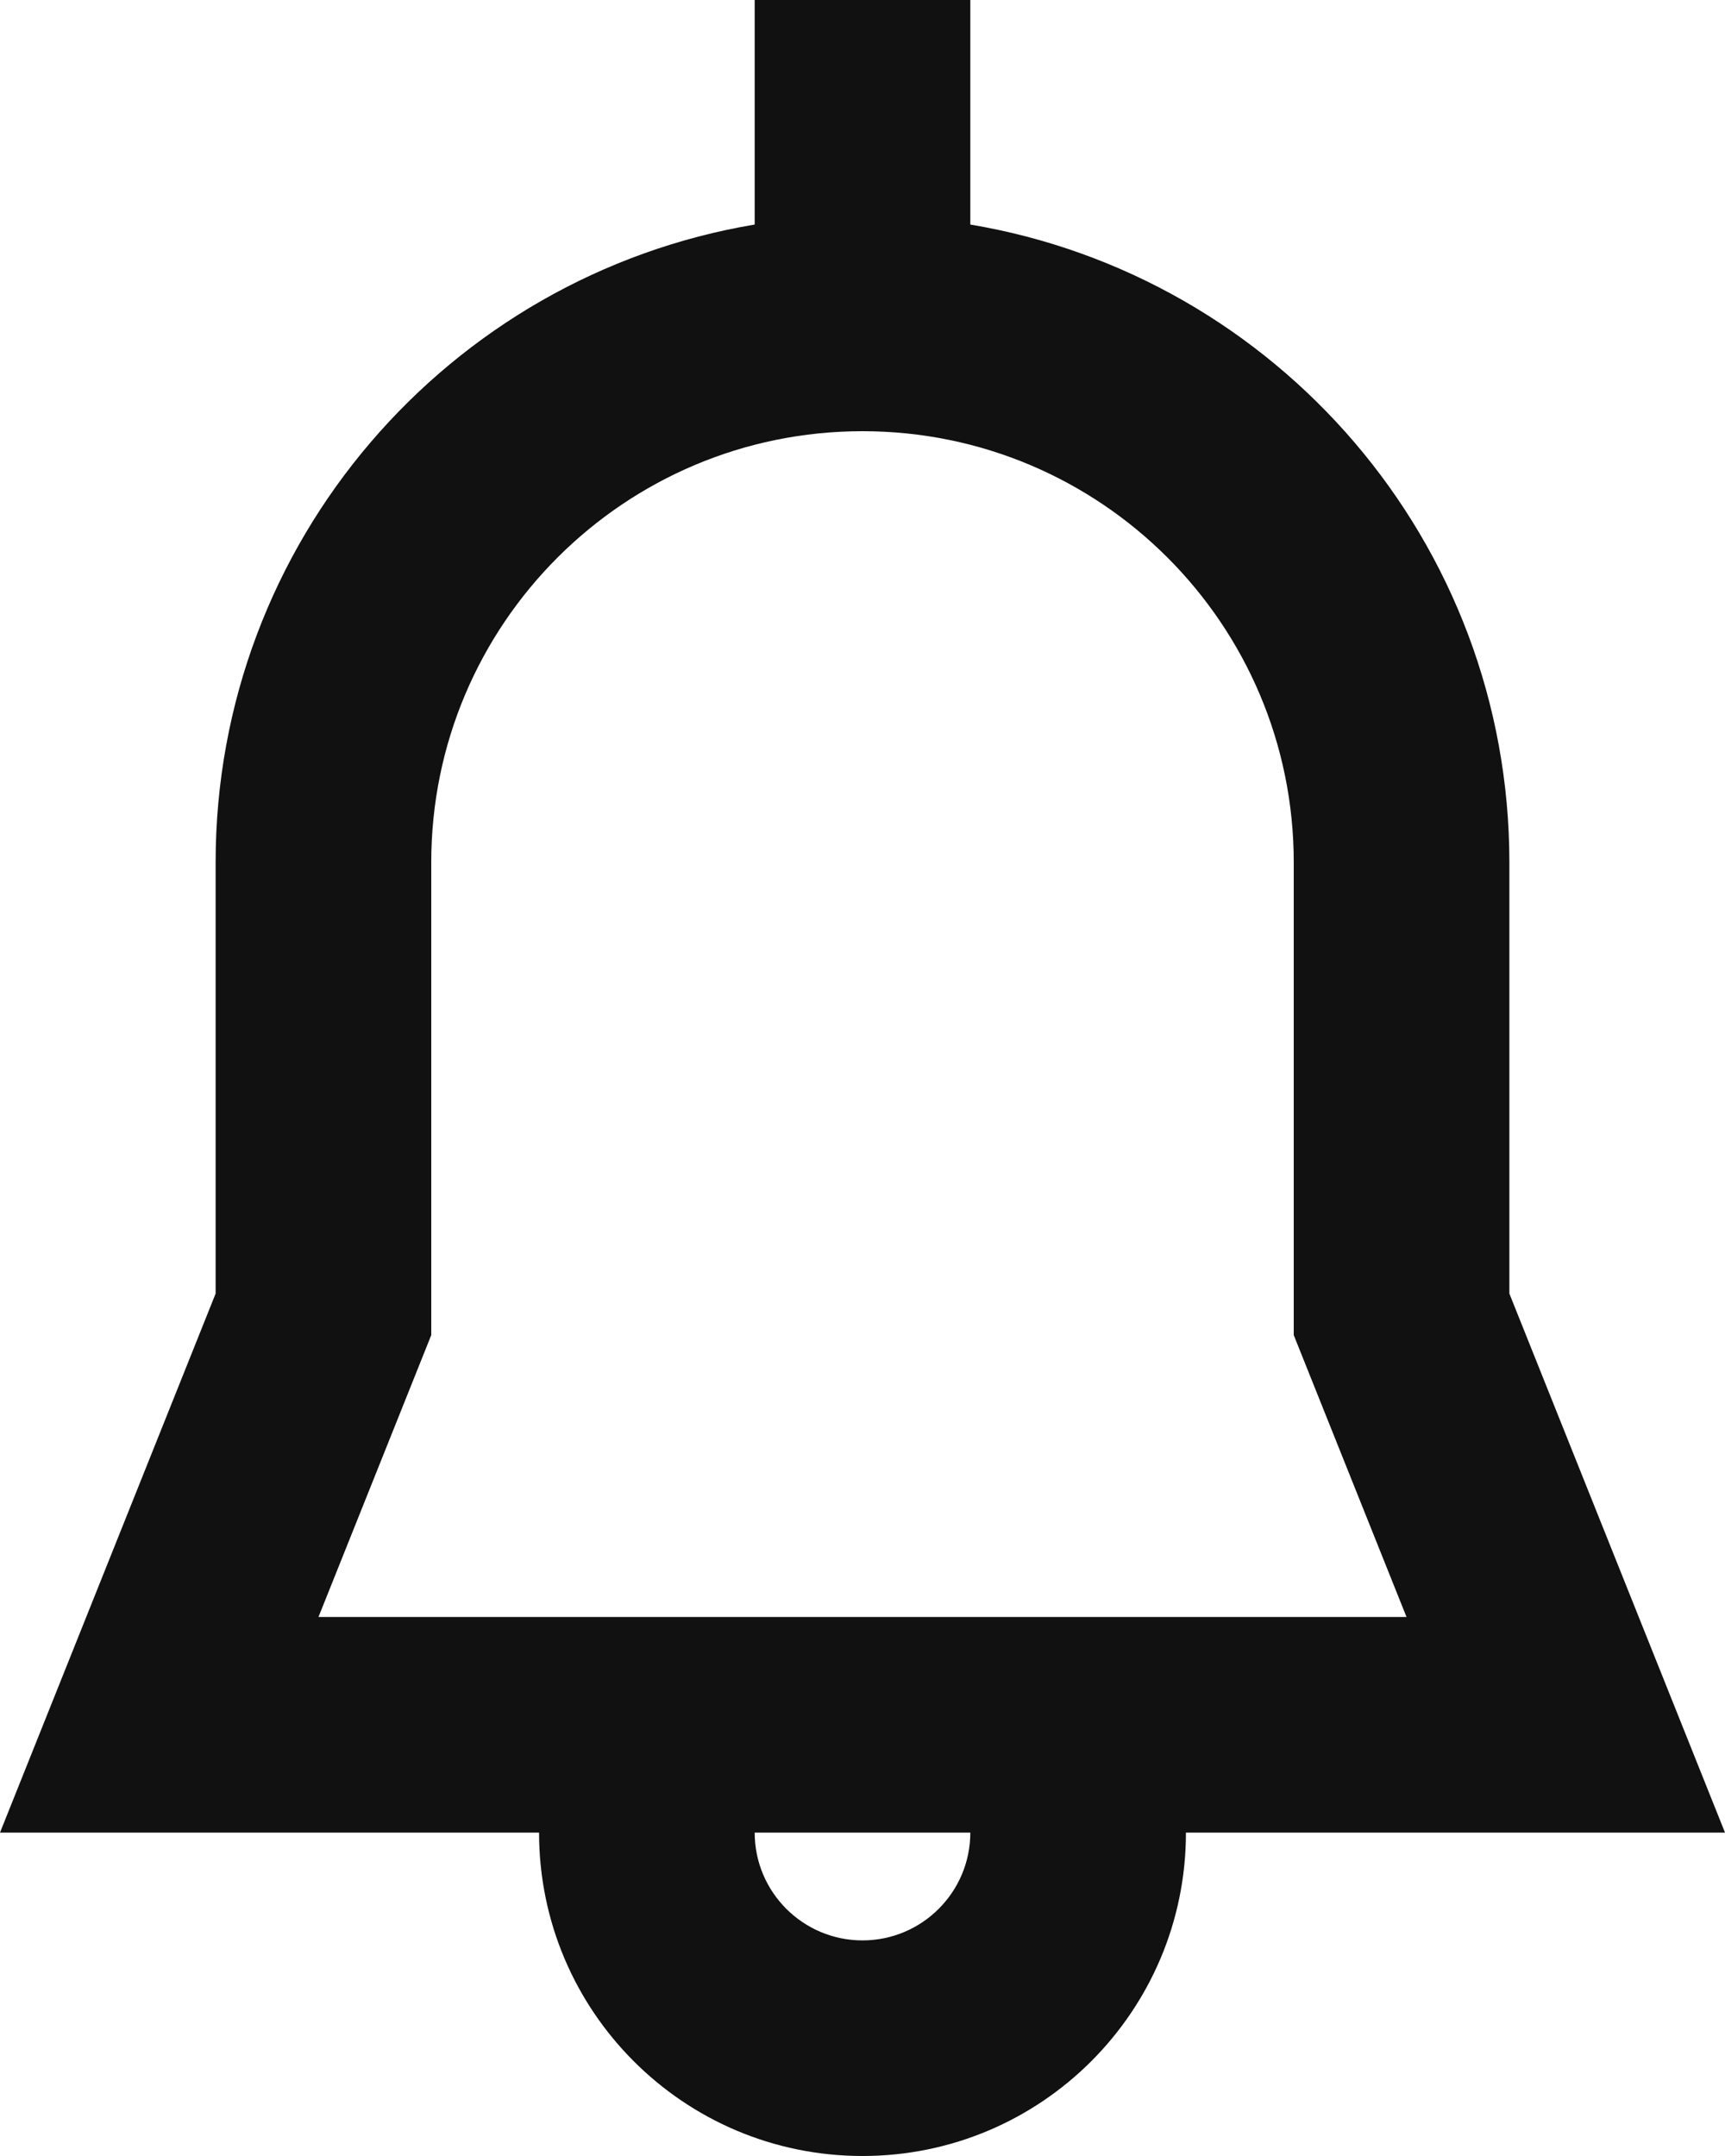 <svg width="16" height="20" viewBox="0 0 16 20" fill="none" xmlns="http://www.w3.org/2000/svg">
<path d="M7 2.083V0H9V2.083C11.838 2.559 14 5.027 14 8V12L16 17H11C11 18.657 9.657 20 8 20C6.343 20 5 18.657 5 17H0L2 12V8C2 5.027 4.162 2.559 7 2.083ZM9 17H7C7 17.552 7.448 18 8 18C8.552 18 9 17.552 9 17ZM12 12.385V8C12 5.791 10.209 4 8 4C5.791 4 4 5.791 4 8V12.385L2.954 15H13.046L12 12.385Z" fill="#111111"/>
</svg>
